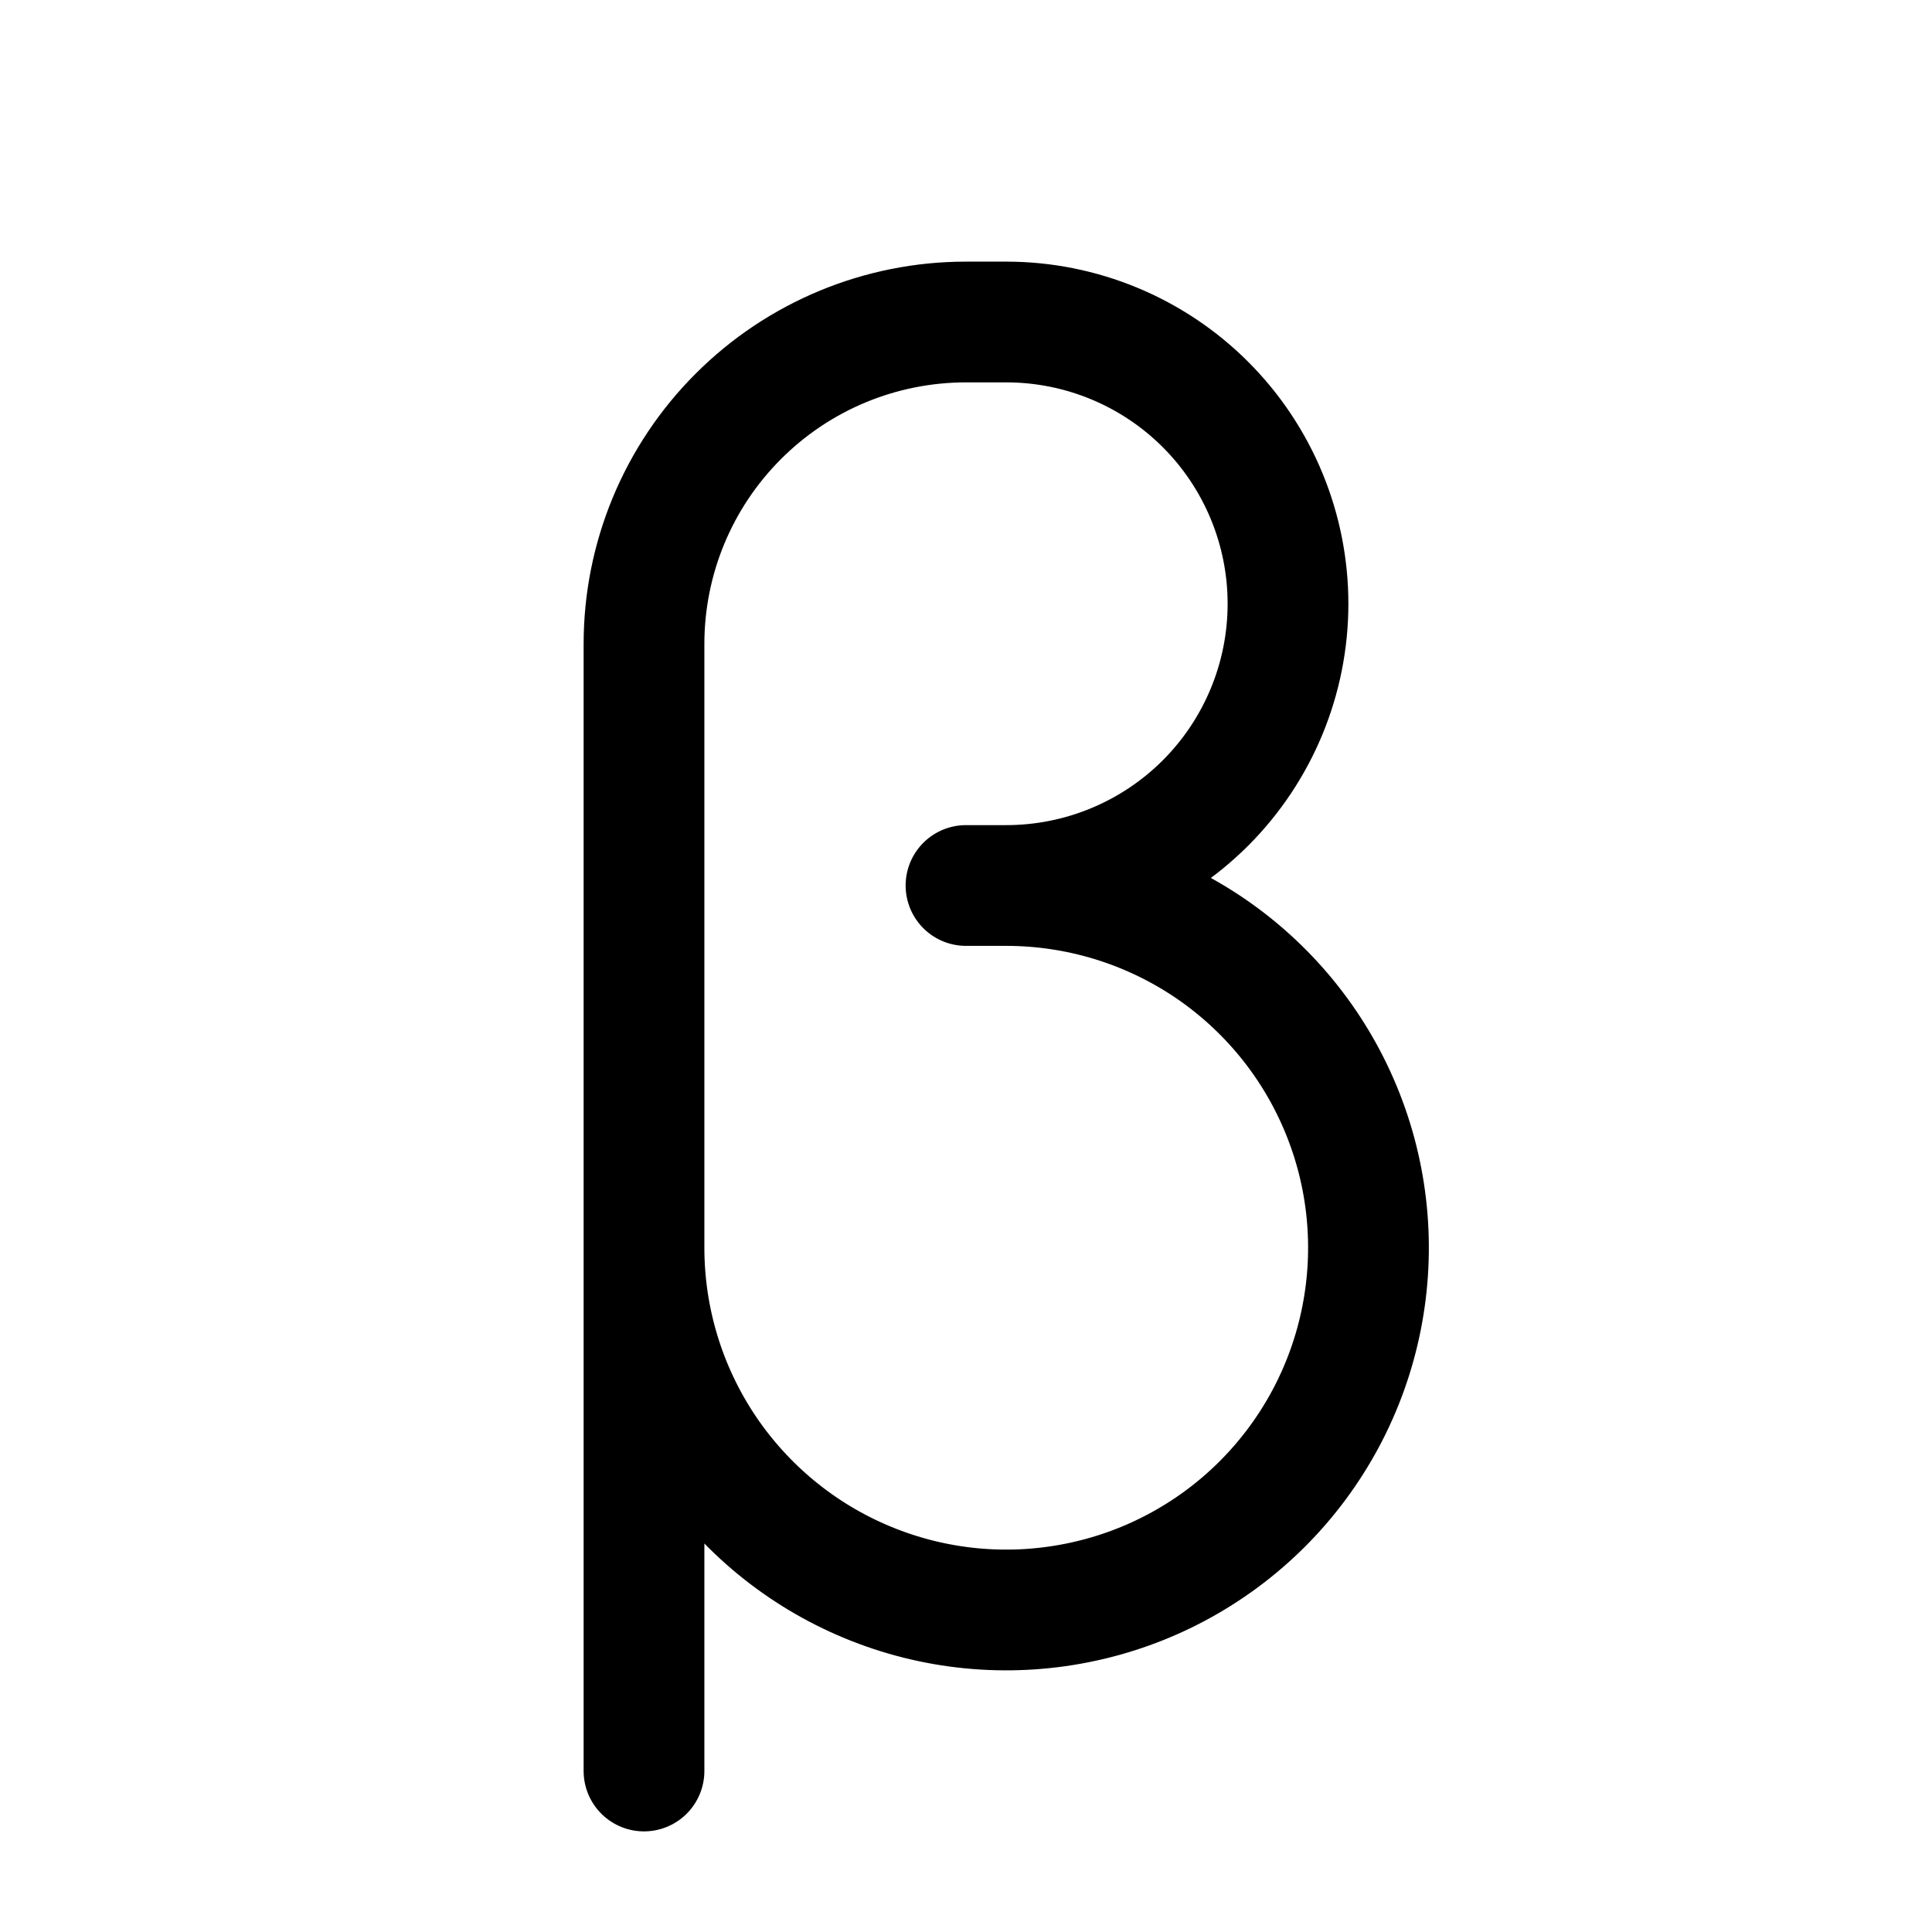 <svg width="24" height="24" viewBox="0 0 24 24" fill="none" xmlns="http://www.w3.org/2000/svg">
<path d="M8 22V8C8 6.939 8.421 5.922 9.172 5.172C9.922 4.421 10.939 4 12 4H12.5C13.428 4 14.319 4.369 14.975 5.025C15.631 5.681 16 6.572 16 7.5C16 8.428 15.631 9.319 14.975 9.975C14.319 10.631 13.428 11 12.5 11M12.5 11H12M12.5 11C13.39 11 14.26 11.264 15 11.758C15.74 12.253 16.317 12.956 16.657 13.778C16.998 14.6 17.087 15.505 16.913 16.378C16.74 17.251 16.311 18.053 15.682 18.682C15.053 19.311 14.251 19.74 13.378 19.913C12.505 20.087 11.6 19.998 10.778 19.657C9.956 19.317 9.253 18.74 8.758 18C8.264 17.26 8 16.39 8 15.5V15" stroke="currentColor" stroke-width="1.5" stroke-linecap="round" stroke-linejoin="round"/>
</svg>
